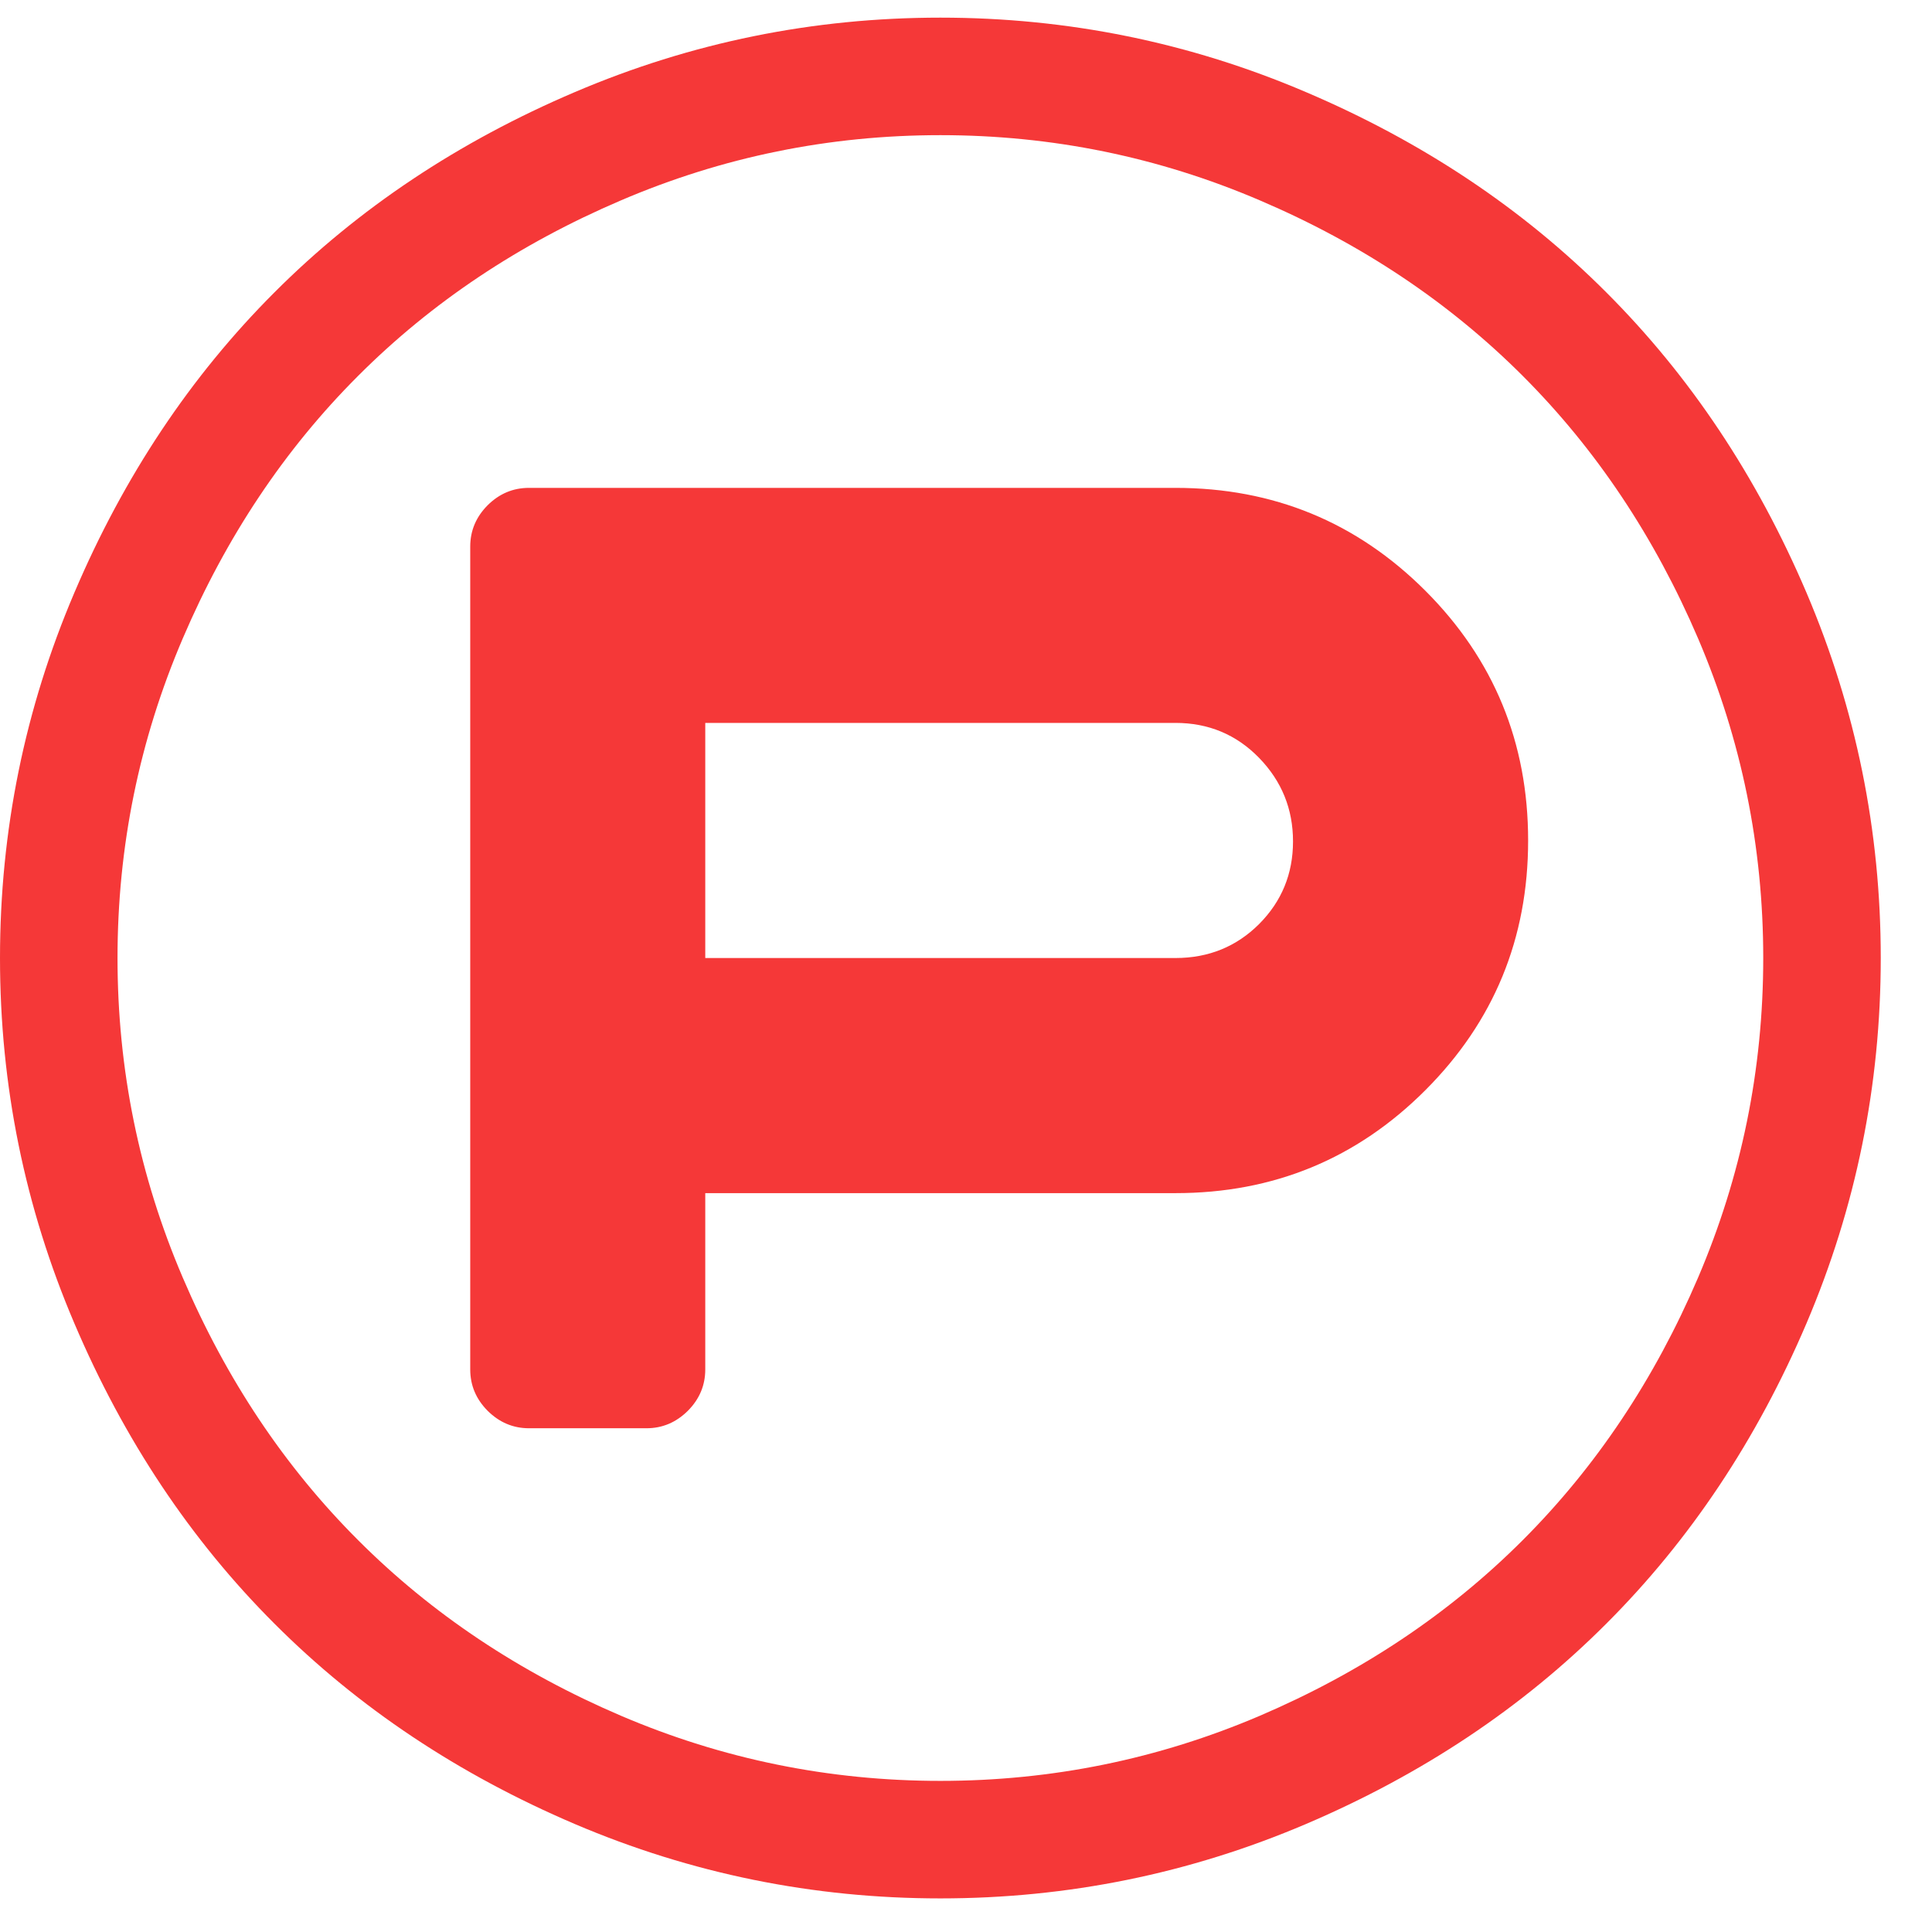 <svg width="23" height="23" viewBox="0 0 23 23" fill="none" xmlns="http://www.w3.org/2000/svg">
<path d="M11.195 22.6C9.679 22.6 8.229 22.305 6.844 21.715C5.459 21.124 4.267 20.33 3.269 19.331C2.27 18.333 1.476 17.141 0.886 15.756C0.295 14.371 0 12.921 0 11.405C0 9.889 0.295 8.439 0.886 7.054C1.476 5.669 2.27 4.477 3.269 3.479C4.267 2.48 5.459 1.686 6.844 1.096C8.229 0.505 9.679 0.21 11.195 0.21C12.711 0.21 14.162 0.505 15.546 1.096C16.931 1.686 18.123 2.48 19.121 3.479C20.12 4.477 20.914 5.669 21.505 7.054C22.095 8.439 22.39 9.889 22.39 11.405C22.39 12.921 22.095 14.371 21.505 15.756C20.914 17.141 20.12 18.333 19.121 19.331C18.123 20.33 16.931 21.124 15.546 21.715C14.162 22.305 12.711 22.6 11.195 22.6ZM11.195 1.609C9.869 1.609 8.6 1.868 7.391 2.386C6.181 2.903 5.138 3.599 4.264 4.474C3.389 5.348 2.693 6.391 2.176 7.6C1.658 8.81 1.399 10.079 1.399 11.405C1.399 12.732 1.658 14 2.176 15.21C2.693 16.42 3.389 17.462 4.264 18.336C5.138 19.211 6.181 19.907 7.391 20.425C8.6 20.942 9.869 21.201 11.195 21.201C12.522 21.201 13.79 20.942 15 20.425C16.21 19.907 17.252 19.211 18.127 18.336C19.001 17.462 19.697 16.42 20.215 15.21C20.732 14 20.991 12.732 20.991 11.405C20.991 10.079 20.732 8.81 20.215 7.6C19.697 6.391 19.001 5.348 18.127 4.474C17.252 3.599 16.21 2.903 15 2.386C13.79 1.868 12.522 1.609 11.195 1.609ZM13.994 14.204H8.396V16.303C8.396 16.492 8.327 16.656 8.189 16.795C8.05 16.933 7.886 17.003 7.697 17.003H6.297C6.108 17.003 5.944 16.933 5.805 16.795C5.667 16.656 5.598 16.492 5.598 16.303V6.507C5.598 6.318 5.667 6.154 5.805 6.015C5.944 5.877 6.108 5.808 6.297 5.808H13.994C15.16 5.808 16.151 6.216 16.968 7.032C17.784 7.848 18.192 8.84 18.192 10.006C18.192 11.172 17.784 12.163 16.968 12.979C16.151 13.796 15.16 14.204 13.994 14.204ZM13.994 8.606H8.396V11.405H13.994C14.387 11.405 14.719 11.27 14.989 11.001C15.258 10.731 15.393 10.403 15.393 10.017C15.393 9.63 15.258 9.299 14.989 9.022C14.719 8.745 14.387 8.606 13.994 8.606Z" fill="#F53838"/>
</svg>
